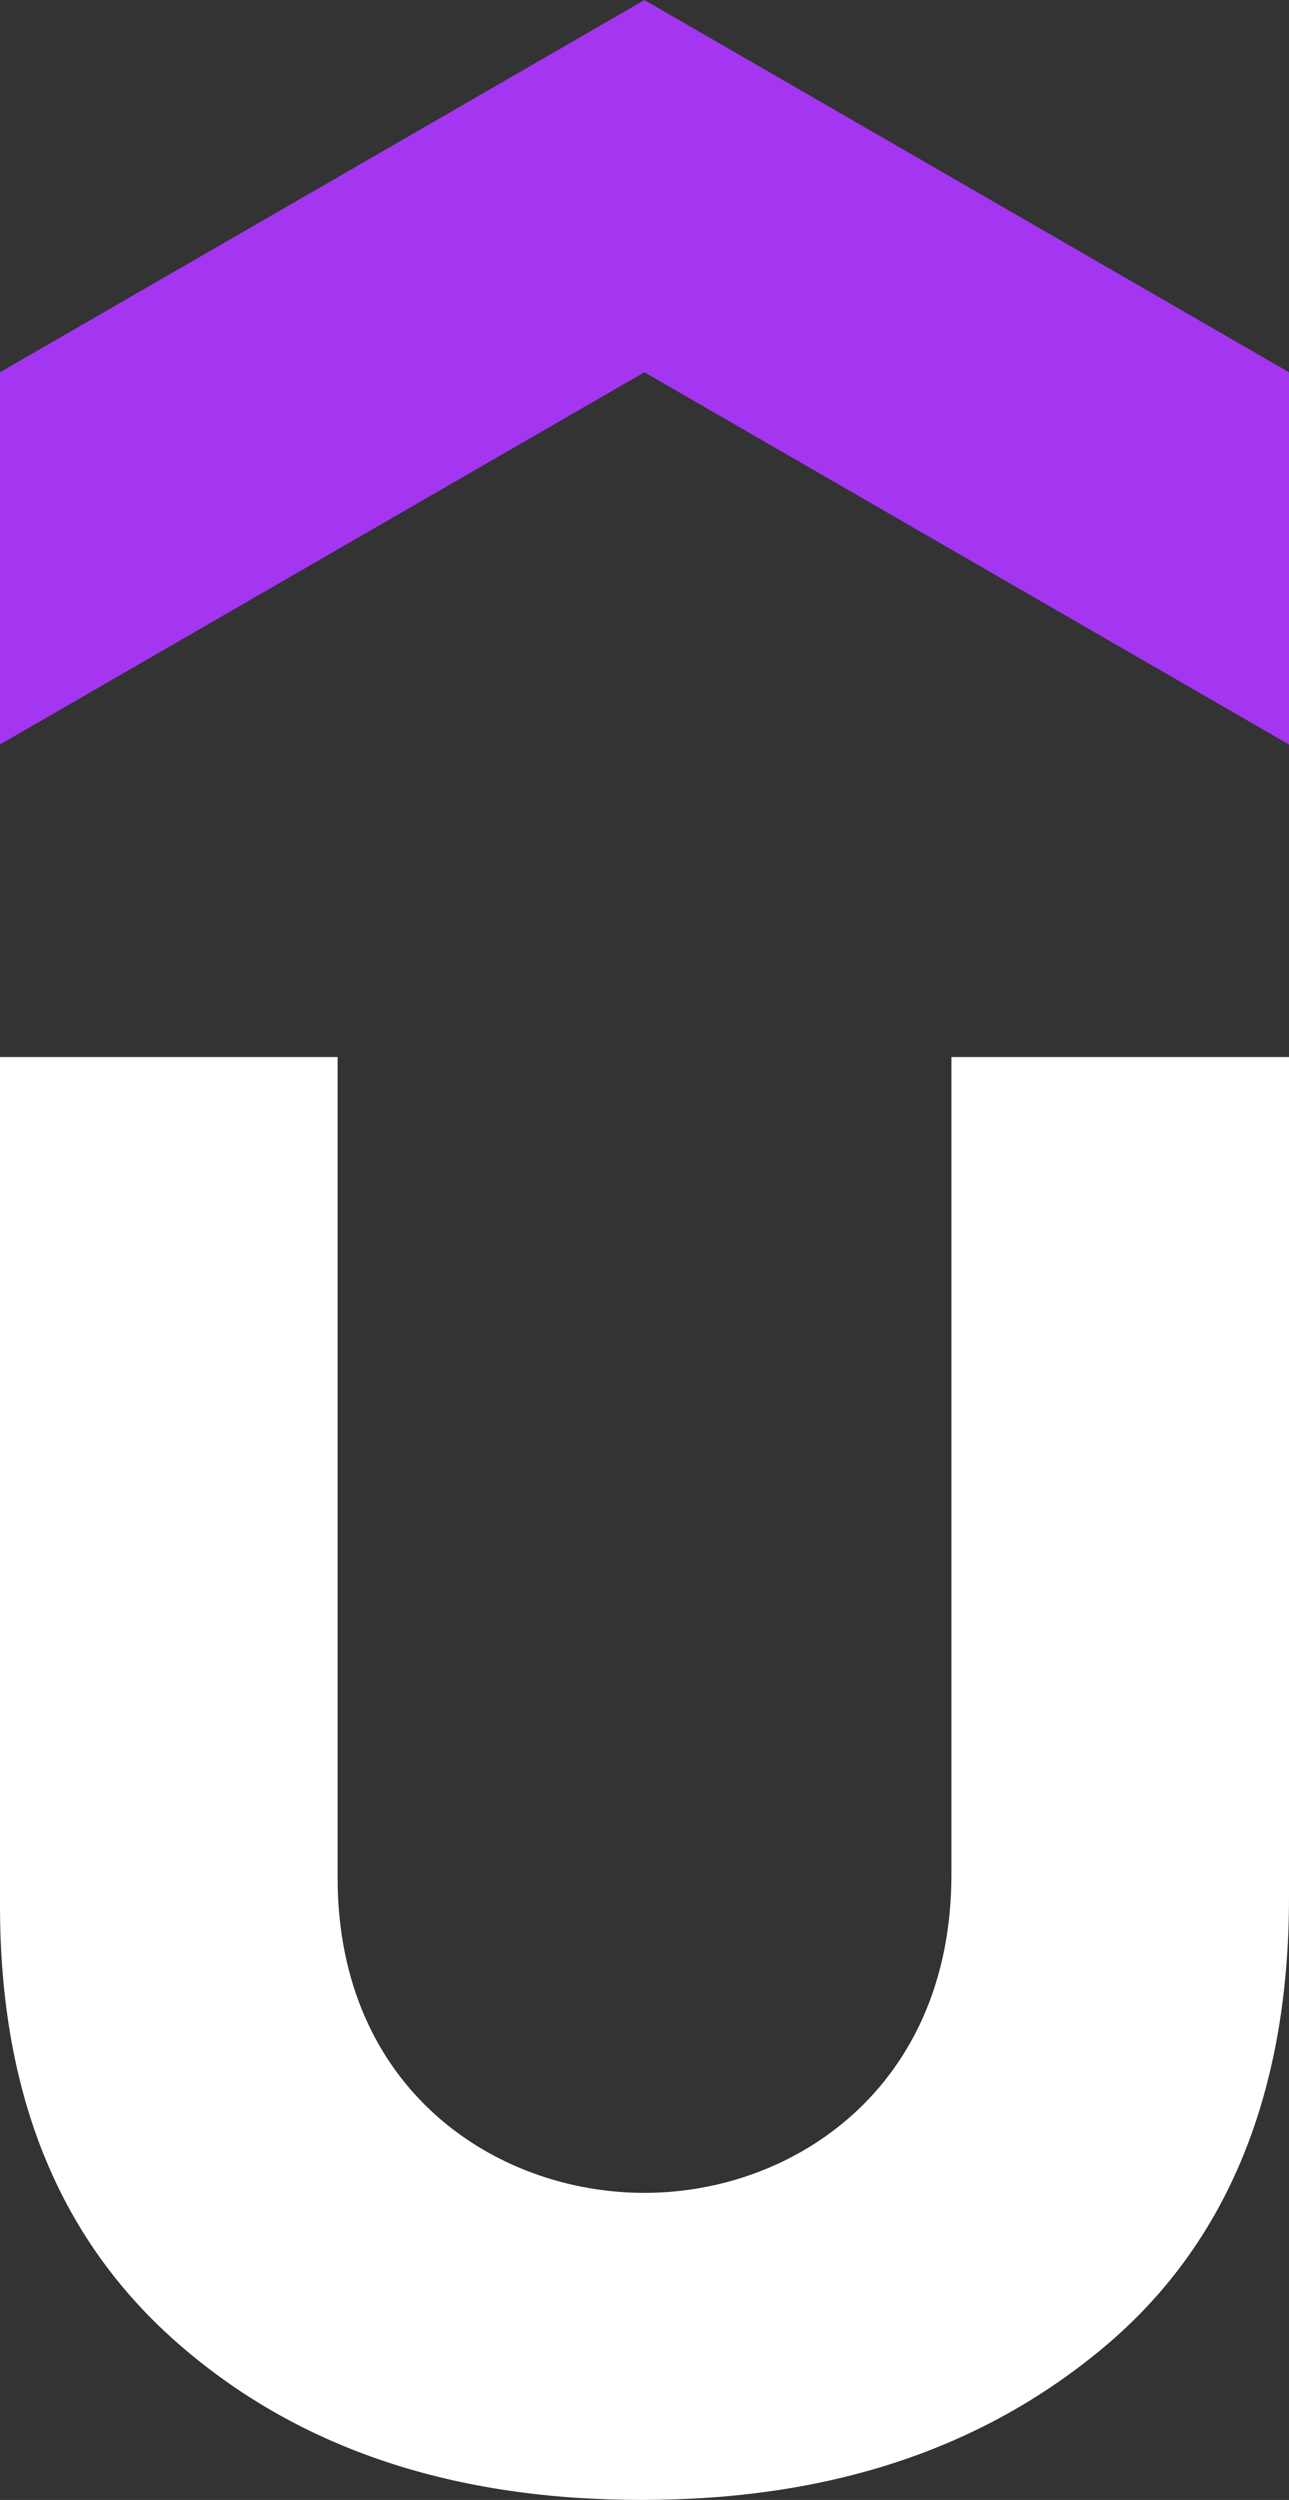 <svg width="1290" height="2500" viewBox="0 0 1290 2500" fill="none"
    xmlns="http://www.w3.org/2000/svg">
    <rect x="0" y="0" width="1290" height="2500" fill="#333333" stroke="none"/>
    <g clip-path="url(#clip0_384_26)">
        <path
            d="M1289.91 744.479L644.859 372.264L0 744.479V372.264L644.953 0.05L1290 372.264V744.479H1289.91Z"
            fill="#A435F0" />
        <path
            d="M0 1057.06H337.868V1877.56C337.868 2089.55 496.224 2192.9 644.953 2192.9C794.964 2192.9 952.163 2086.8 952.163 1874.72V1057.06H1290V1897.13C1290 2092.39 1228.59 2243.09 1105.74 2346.41C982.821 2449.67 829.31 2499.95 642.109 2499.95C455.096 2499.95 301.491 2449.76 181.513 2346.41C61.411 2243.18 0 2098.08 0 1905.47V1057.06Z"
            fill="white" />
    </g>
    <defs>
        <clipPath id="clip0_384_26">
            <rect width="1290" height="2500" fill="white" />
        </clipPath>
    </defs>
</svg>